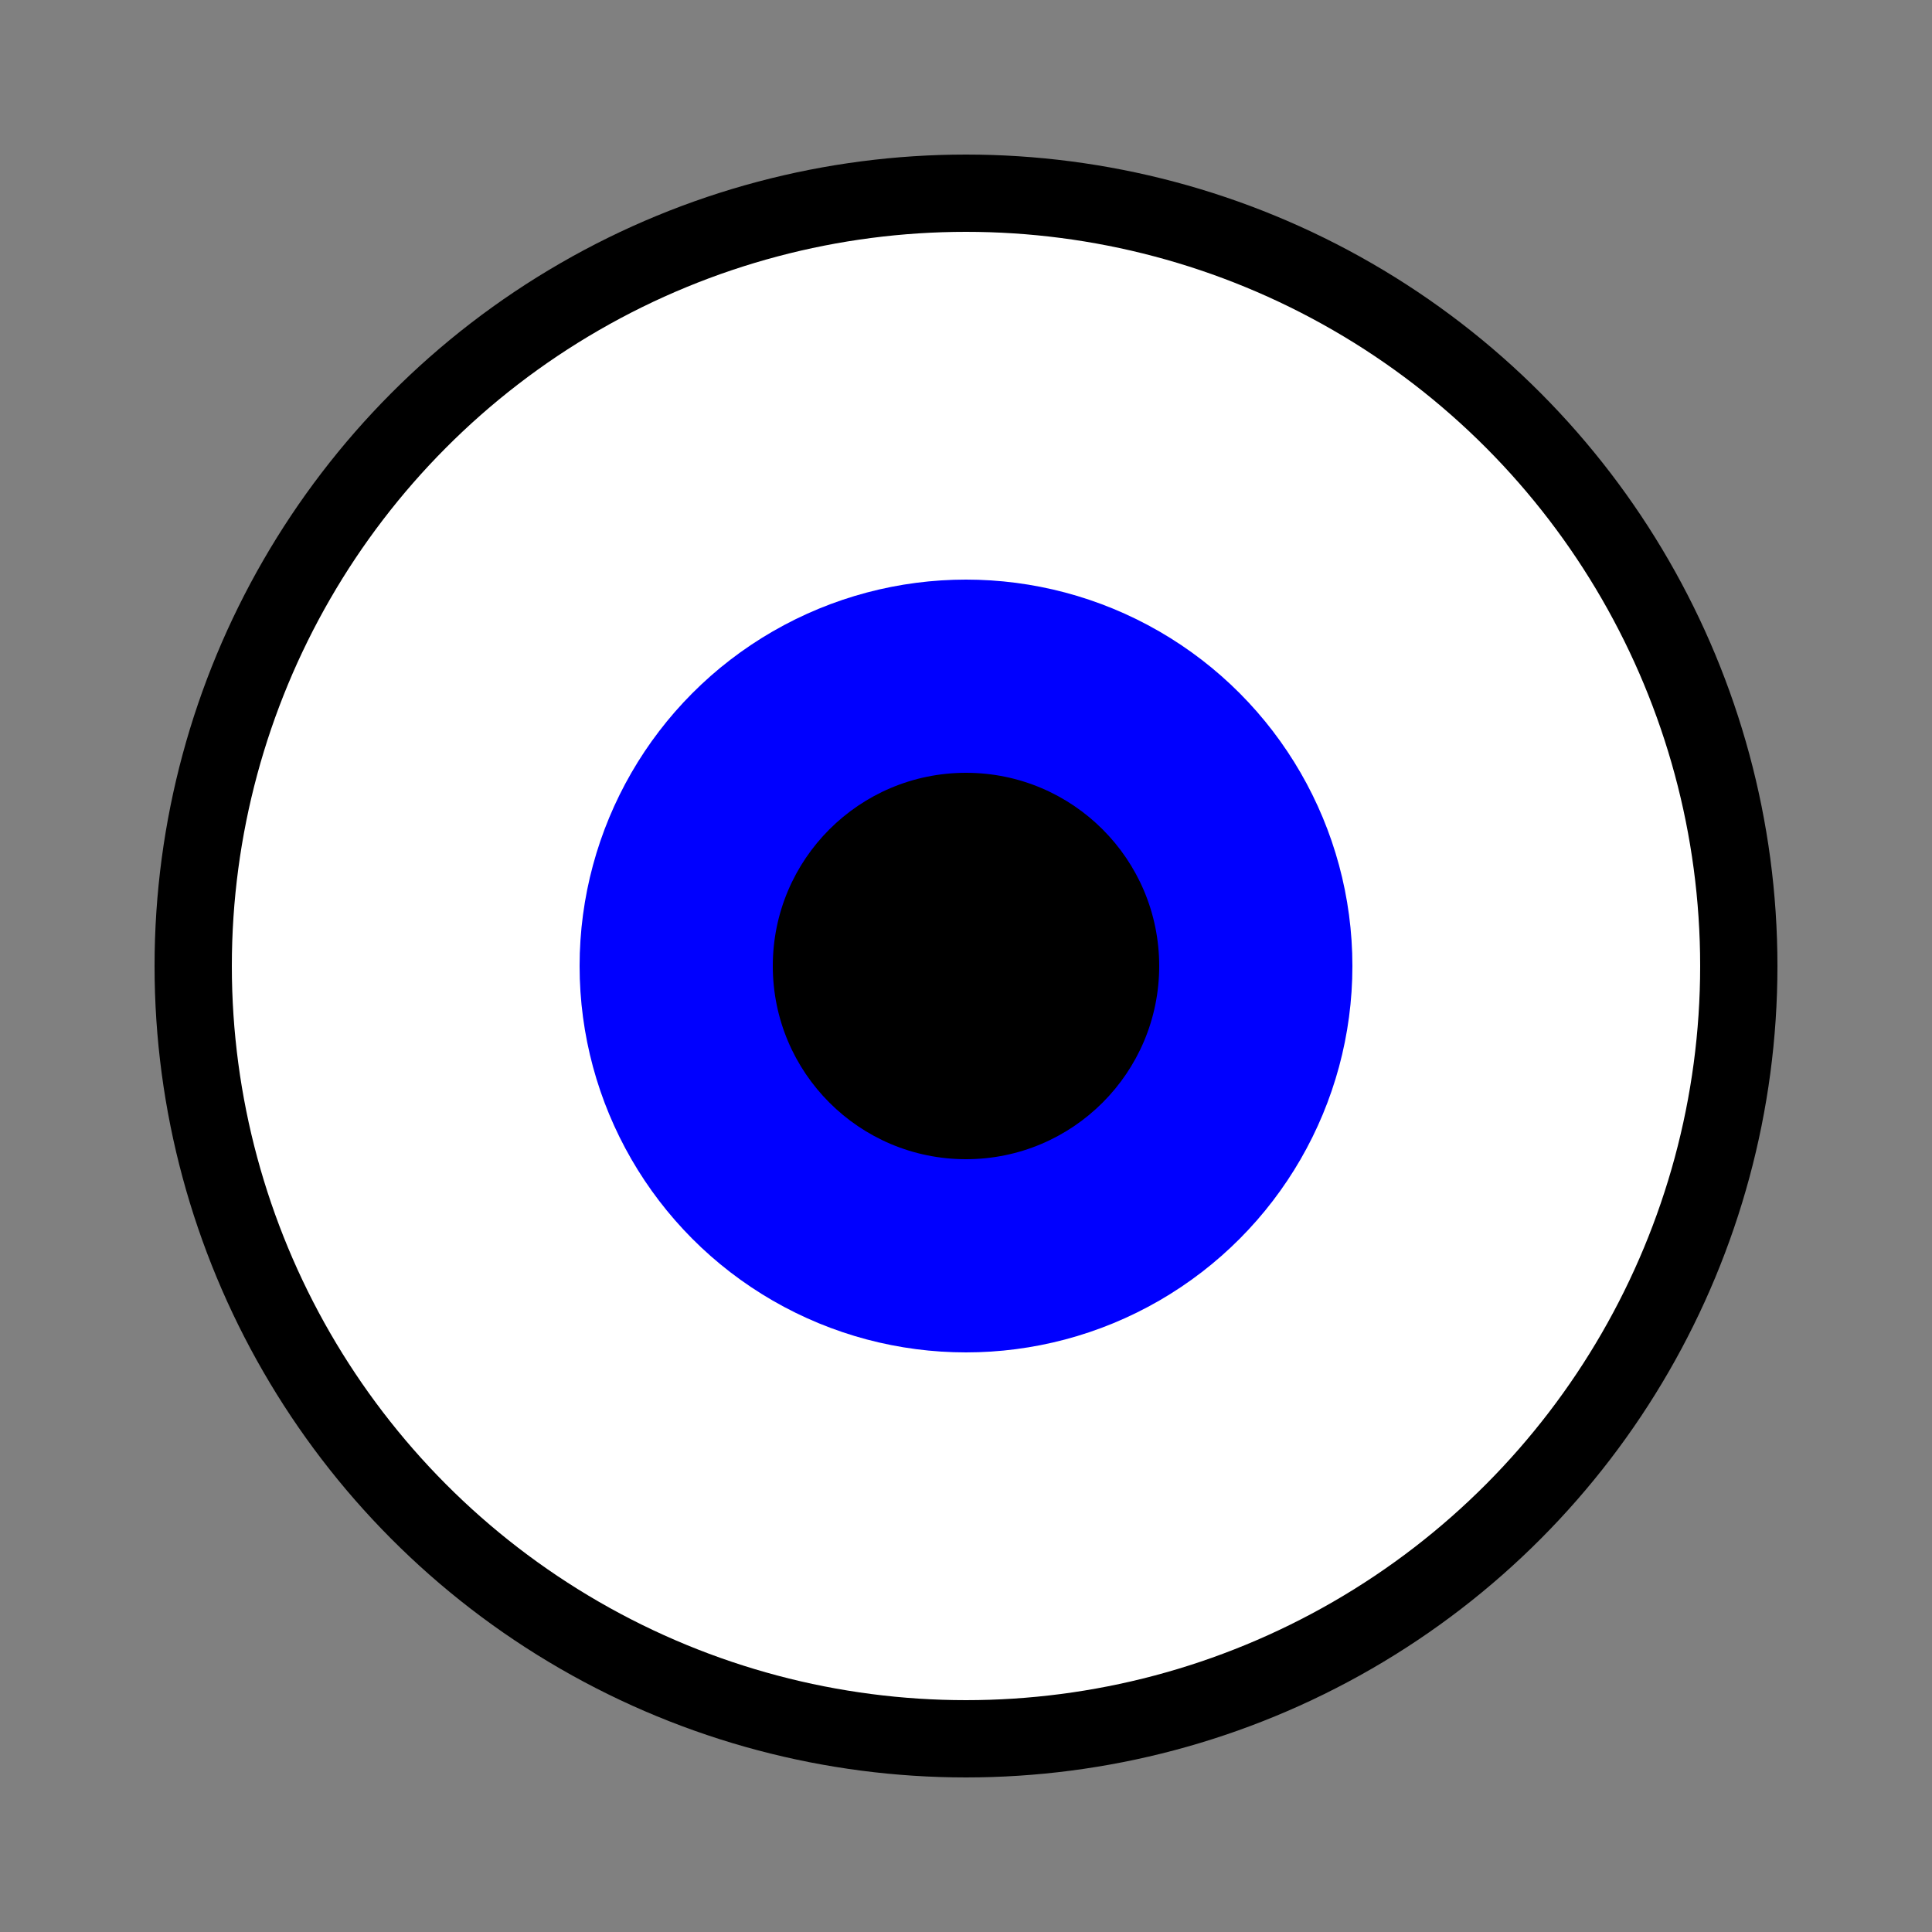  <svg xmlns="http://www.w3.org/2000/svg" viewBox="0 0 50 50">
  <rect x="0" y="0" width="50" height="50" fill="#808080" stroke="none"/>
  <style>
    .eyeball {
      fill: white;
      stroke: black;
      stroke-width: 2px;
    }

    .iris {
      fill: blue;
    }

    .pupil {
      fill: black;
    }
  </style>
  <g transform="translate(25, 25)">
    <circle class="eyeball" cx="0" cy="0" r="20" />
    <circle class="iris" cx="0" cy="0" r="10" />
    <circle class="pupil" cx="0" cy="0" r="5" />
  </g>
</svg>